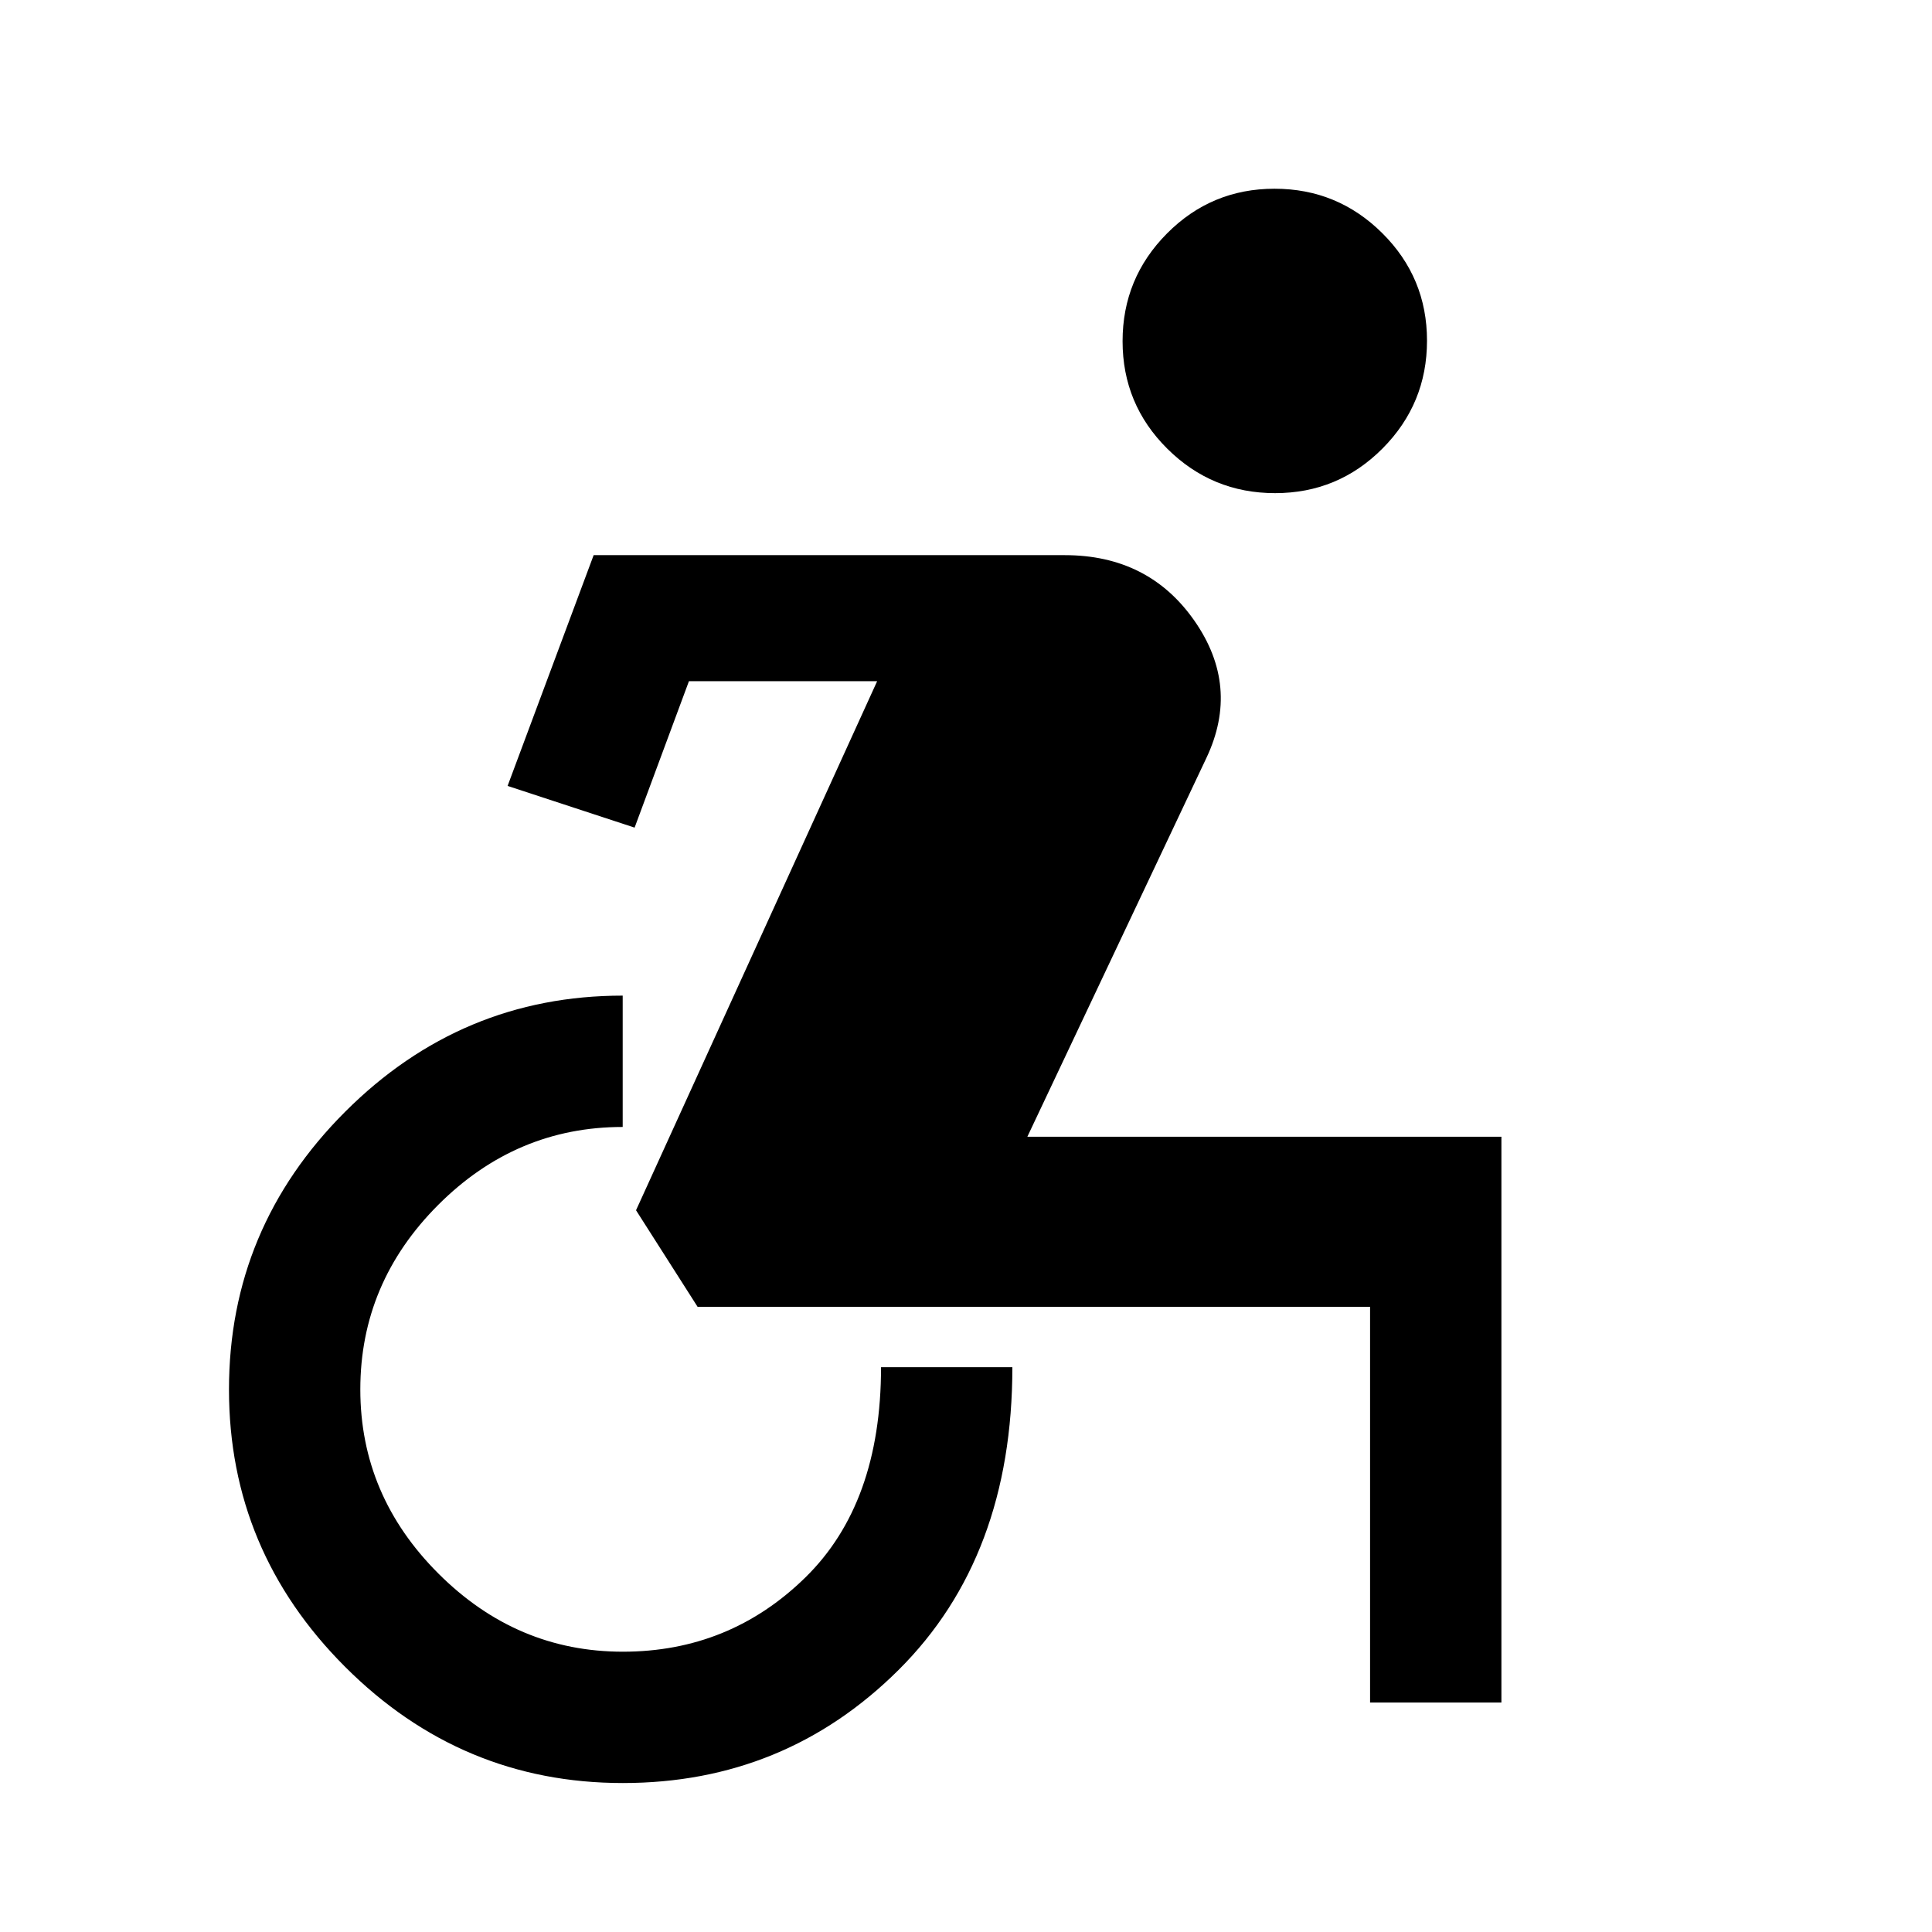 <svg xmlns="http://www.w3.org/2000/svg" height="48" viewBox="0 -960 960 960" width="48"><path d="M309.49-74.02q-80.27 0-137.99-57.72-57.72-57.72-57.72-137.8 0-80.32 57.72-138.03 57.72-57.71 137.91-57.71v65.26q-52.96 0-91.66 38.72-38.71 38.72-38.71 91.7 0 52.75 38.84 91.53 38.84 38.79 91.59 38.79 52.99 0 90.65-36.83 37.66-36.82 37.66-104.54h65.26q0 94.19-56.52 150.41T309.49-74.02Zm371.29-40v-196.63H346.63l-30.59-47.98 119.81-262.89h-93.52l-27 72.76-63.11-20.72 42.76-114.67h234.06q41.72 0 64.46 32.6 22.74 32.59 6.02 68.03l-89.04 188.37h235.56v281.13h-65.26Zm-47.21-600.94q-31.33 0-53.55-22.08-22.22-22.07-22.22-53.41 0-31.33 22.08-53.55t53.42-22.22q31.33 0 53.55 22.08t22.22 53.41q0 31.34-22.08 53.56-22.08 22.21-53.42 22.21Z"/></svg>